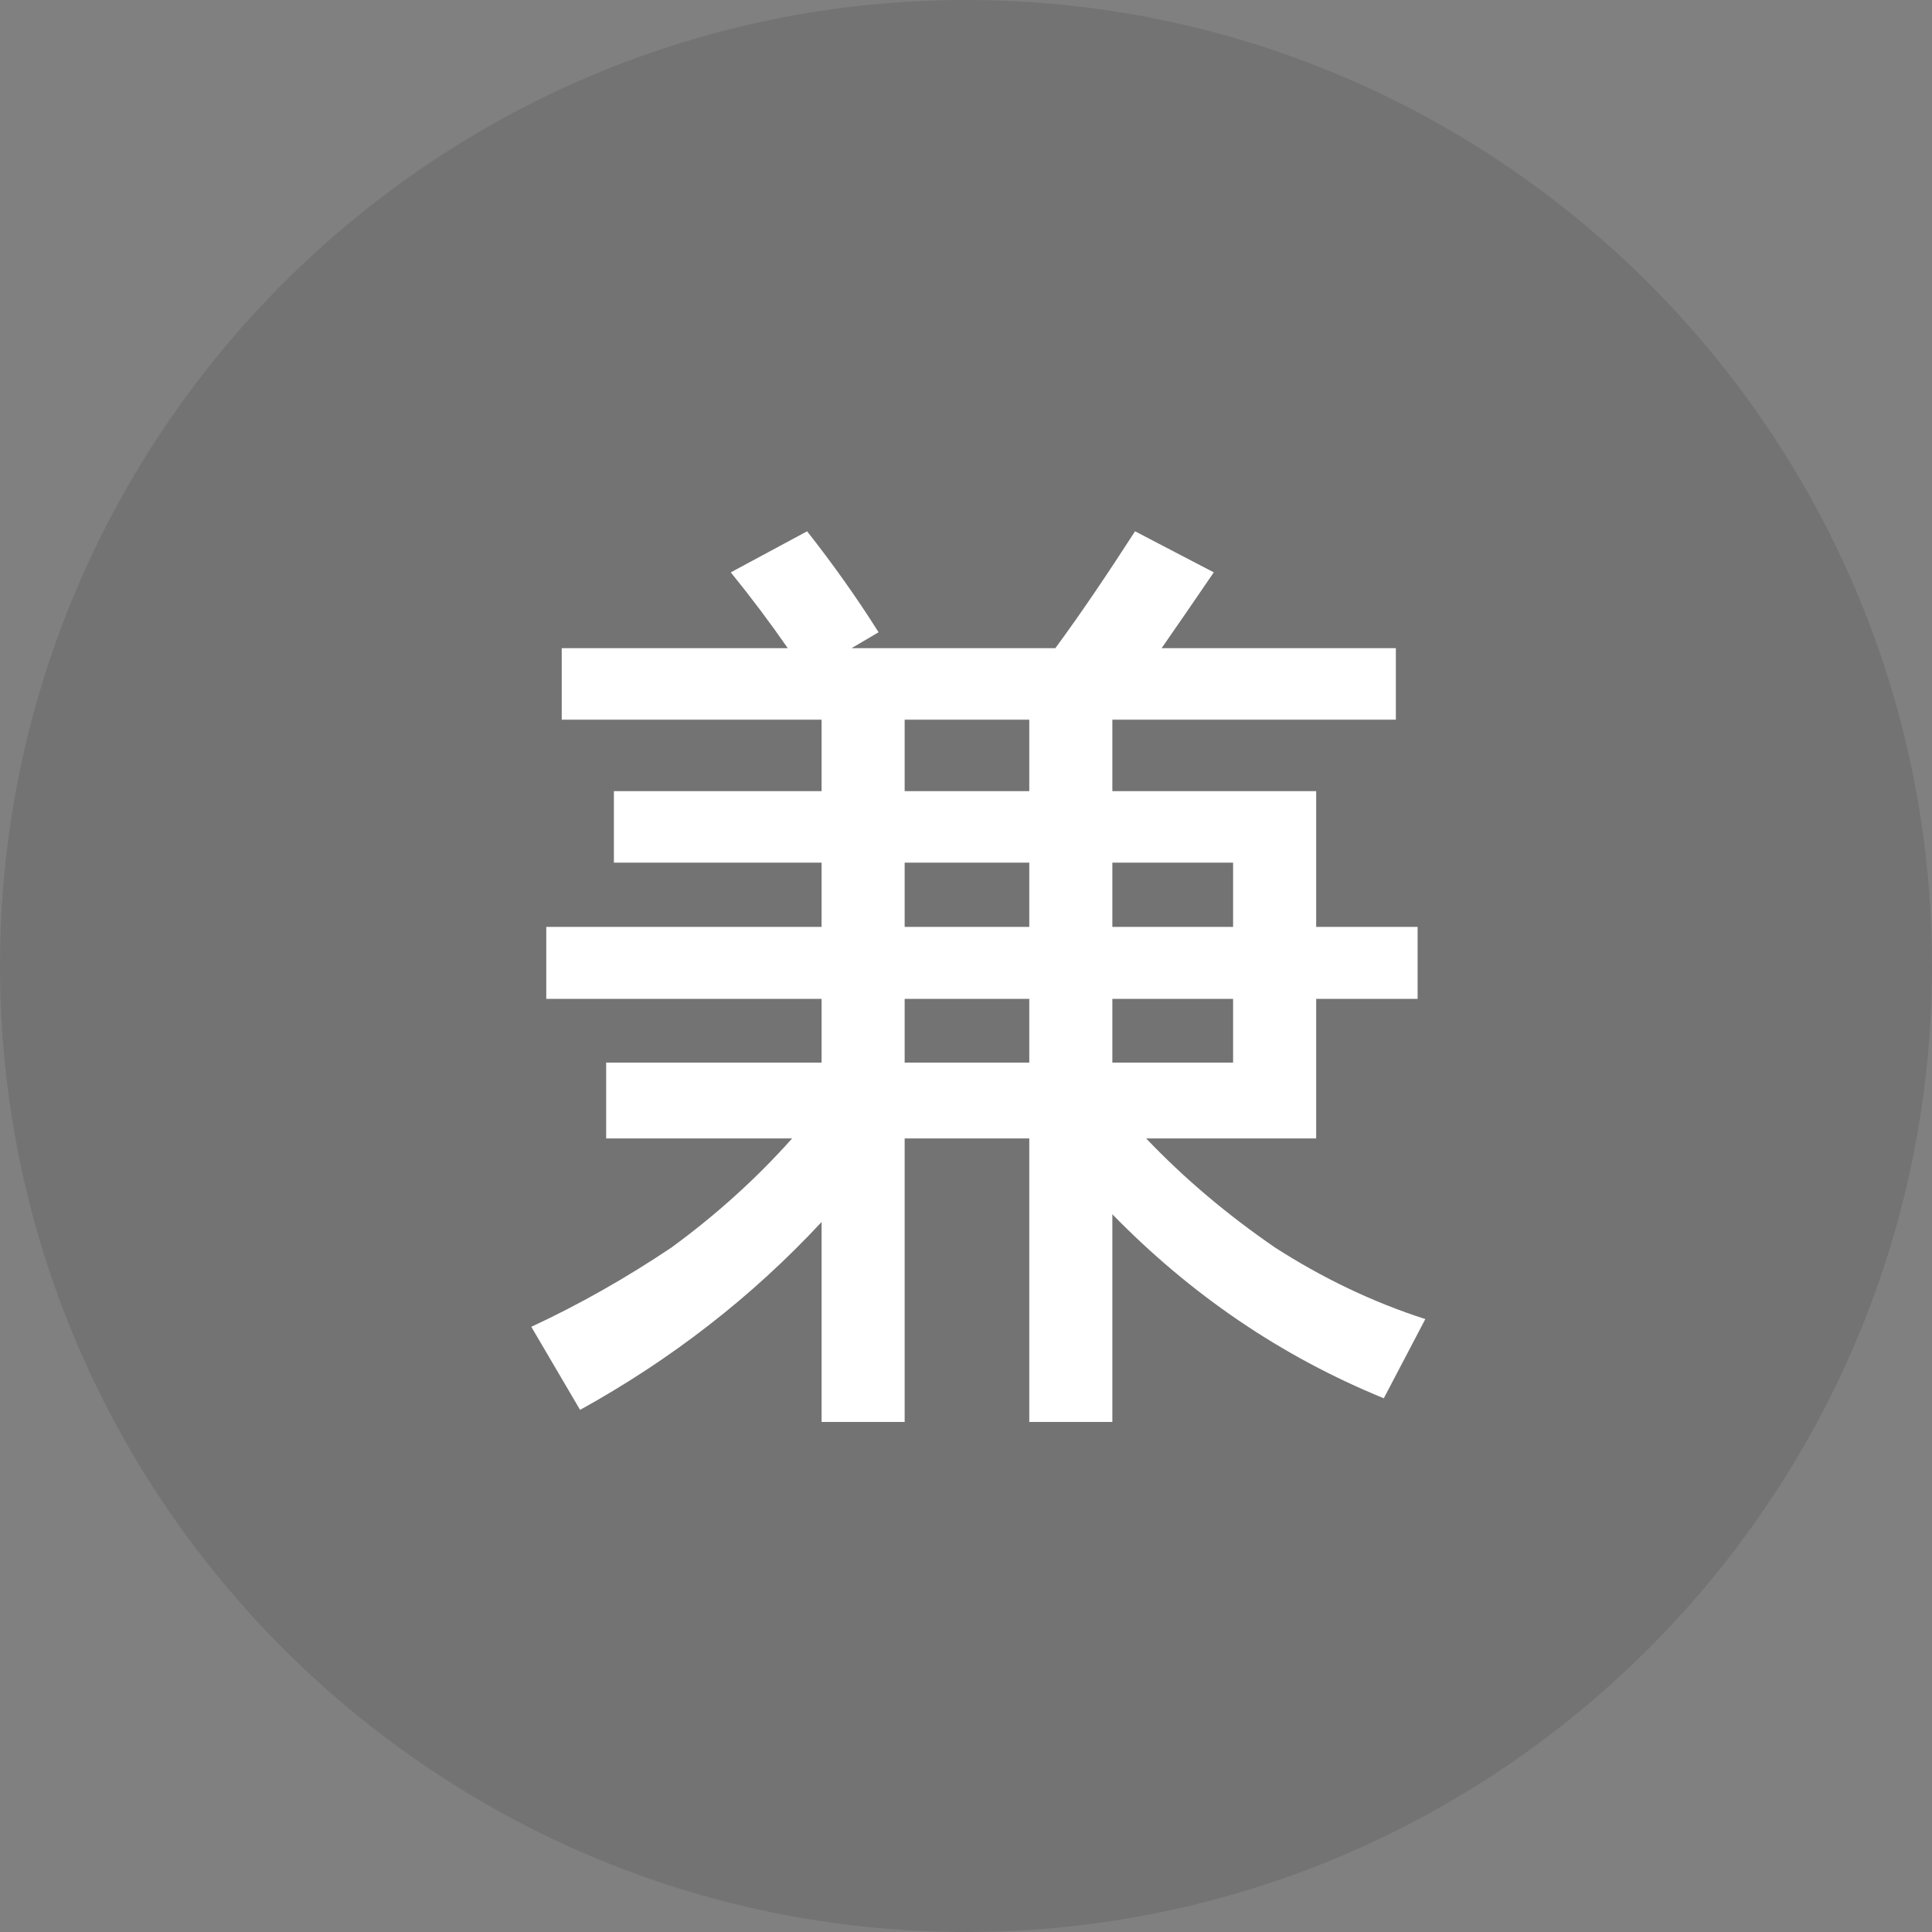 <svg width="40" height="40" viewBox="0 0 40 40" fill="none" xmlns="http://www.w3.org/2000/svg" xmlns:xlink="http://www.w3.org/1999/xlink">
	<rect x="0" y="0" width="40" height="40" fill="#808080" stroke="none"/>
	<desc>
			Created with Pixso.
	</desc>
	<defs>
		<clipPath id="clip61_3739">
			<rect width="40" height="40" fill="white" fill-opacity="0"/>
		</clipPath>
	</defs>
	<g clip-path="url(#clip61_3739)">
		<path d="M20 0C8.97 0 0 8.97 0 20C0 31.02 8.97 40 20 40C31.02 40 40 31.02 40 20C40 8.97 31.02 0 20 0Z" fill="#000000" fill-opacity="0.098" fill-rule="nonzero"/>
		<path d="M11.31 19.19L17.01 19.19L17.01 17.86L12.71 17.86L12.71 16.38L17.01 16.38L17.01 14.9L11.63 14.9L11.63 13.42L16.31 13.42C15.95 12.9 15.56 12.38 15.13 11.85L16.71 11C17.23 11.66 17.73 12.36 18.19 13.09L17.63 13.42L21.85 13.42C22.43 12.63 22.97 11.82 23.5 11L25.13 11.85C24.77 12.38 24.41 12.9 24.05 13.42L28.9 13.42L28.9 14.9L23.03 14.9L23.03 16.38L27.25 16.38L27.25 19.19L29.35 19.19L29.35 20.68L27.25 20.68L27.25 23.57L23.73 23.57C24.52 24.4 25.41 25.15 26.4 25.83C27.38 26.46 28.42 26.96 29.51 27.31L28.65 28.95C26.52 28.08 24.65 26.8 23.03 25.14L23.03 29.44L21.31 29.44L21.31 23.57L18.73 23.57L18.73 29.44L17.01 29.44L17.01 25.3C15.56 26.86 13.89 28.15 12.01 29.19L11 27.47C11.99 27.01 12.96 26.46 13.9 25.83C14.83 25.15 15.66 24.4 16.4 23.57L12.55 23.57L12.55 22L17.01 22L17.01 20.68L11.31 20.68L11.31 19.19ZM21.31 14.9L18.73 14.9L18.73 16.38L21.31 16.38L21.31 14.9ZM21.31 17.86L18.73 17.86L18.73 19.19L21.31 19.19L21.31 17.86ZM25.53 19.19L25.53 17.86L23.03 17.86L23.03 19.19L25.53 19.19ZM21.31 20.68L18.73 20.68L18.73 22L21.31 22L21.31 20.68ZM23.03 20.68L23.03 22L25.53 22L25.53 20.68L23.03 20.68Z" fill="#FFFFFF" fill-opacity="1" fill-rule="nonzero"/>
	</g>
</svg>
